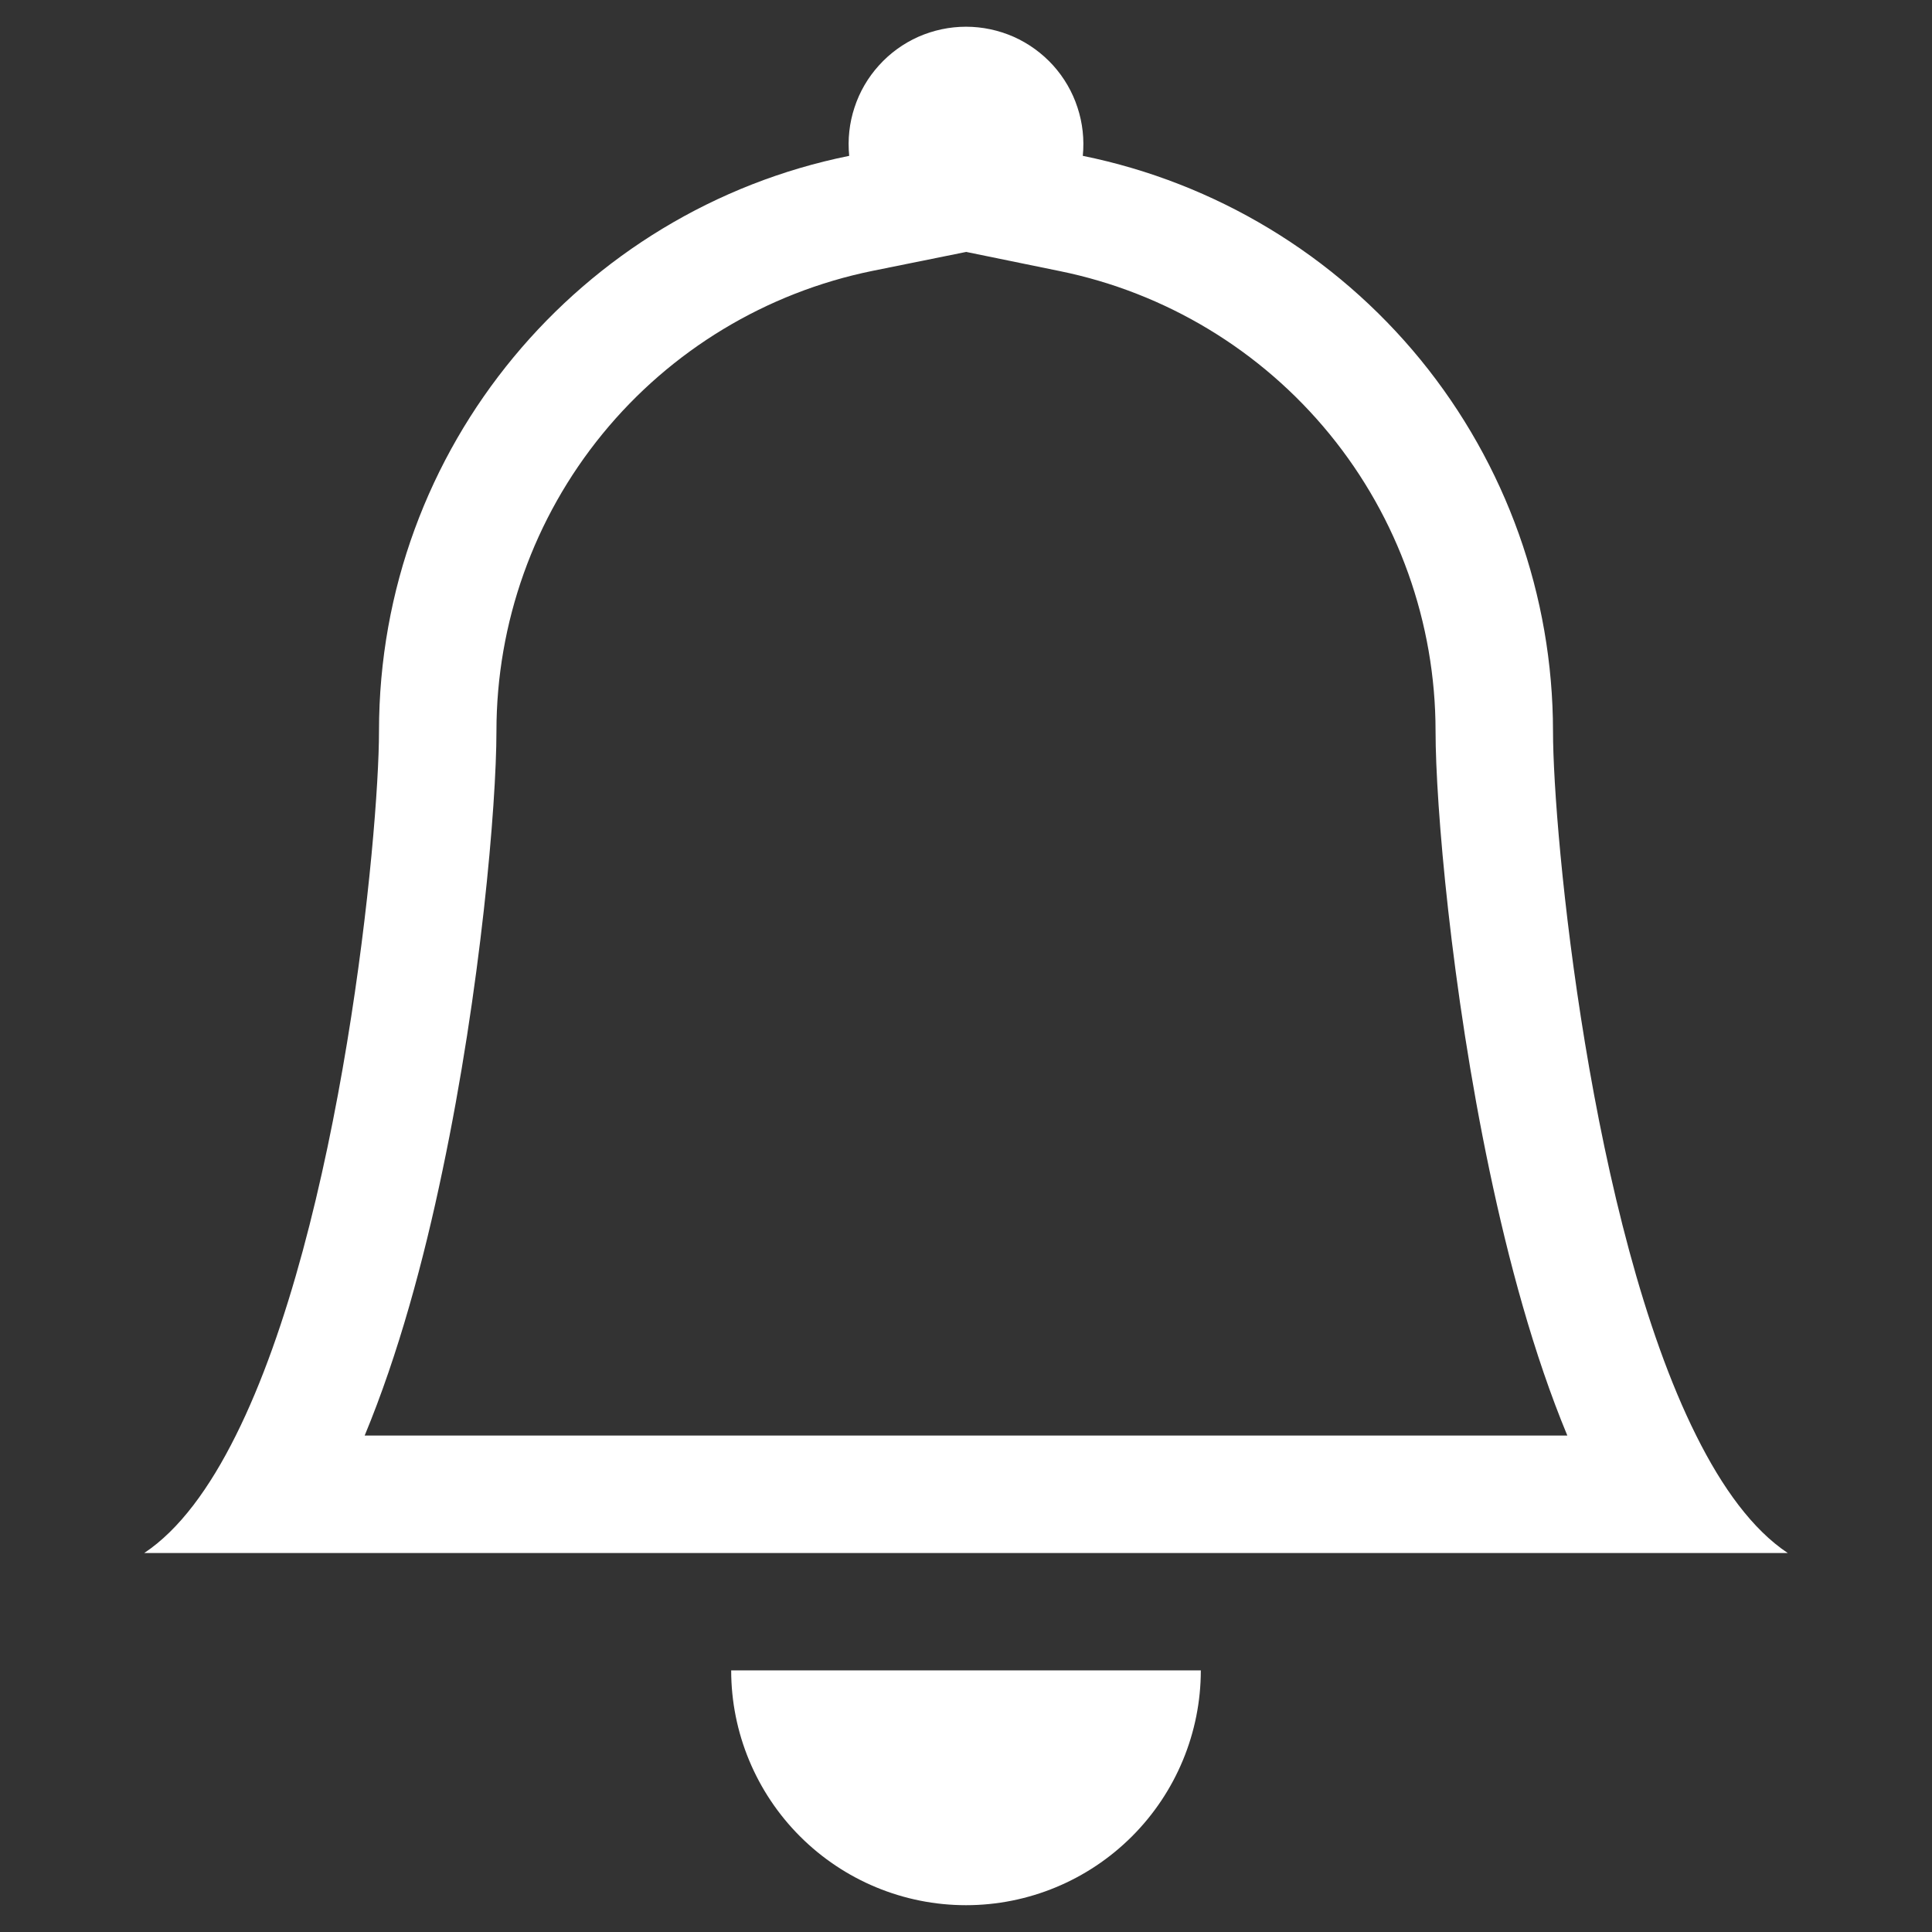 <svg width="24" height="24" viewBox="0 0 24 24" fill="none" xmlns="http://www.w3.org/2000/svg">
<rect x="0" y="0" width="24" height="24" fill="#333333" stroke="none"/>
<g clip-path="url(#clip0_1_414)">
<path d="M12 23.667C12.774 23.667 13.515 23.359 14.062 22.812C14.609 22.265 14.917 21.523 14.917 20.75H9.083C9.083 21.523 9.391 22.265 9.938 22.812C10.485 23.359 11.226 23.667 12 23.667Z" fill="white"/>
<path fill-rule="evenodd" clip-rule="evenodd" d="M12 3.13L10.838 3.365C9.519 3.634 8.334 4.35 7.483 5.392C6.632 6.434 6.167 7.738 6.167 9.083C6.167 9.999 5.971 12.287 5.497 14.54C5.264 15.659 4.949 16.824 4.53 17.833H19.47C19.051 16.824 18.738 15.66 18.503 14.54C18.029 12.287 17.833 9.999 17.833 9.083C17.833 7.738 17.368 6.434 16.517 5.393C15.665 4.351 14.48 3.635 13.162 3.367L12 3.129V3.13ZM21.071 17.833C21.396 18.485 21.772 19.002 22.208 19.292H1.792C2.228 19.002 2.604 18.485 2.929 17.833C4.242 15.208 4.708 10.367 4.708 9.083C4.708 5.554 7.217 2.608 10.549 1.936C10.529 1.733 10.551 1.528 10.615 1.335C10.678 1.141 10.782 0.963 10.919 0.812C11.055 0.661 11.222 0.54 11.408 0.457C11.595 0.375 11.796 0.332 12 0.332C12.204 0.332 12.405 0.375 12.592 0.457C12.778 0.54 12.945 0.661 13.082 0.812C13.218 0.963 13.322 1.141 13.385 1.335C13.449 1.528 13.471 1.733 13.451 1.936C15.099 2.271 16.581 3.166 17.646 4.468C18.71 5.771 19.291 7.401 19.292 9.083C19.292 10.367 19.758 15.208 21.071 17.833Z" fill="white"/>
</g>
<defs>
<clipPath id="clip0_1_414">
<rect width="23.333" height="23.333" fill="white" transform="translate(0.333 0.333)"/>
</clipPath>
</defs>
</svg>
